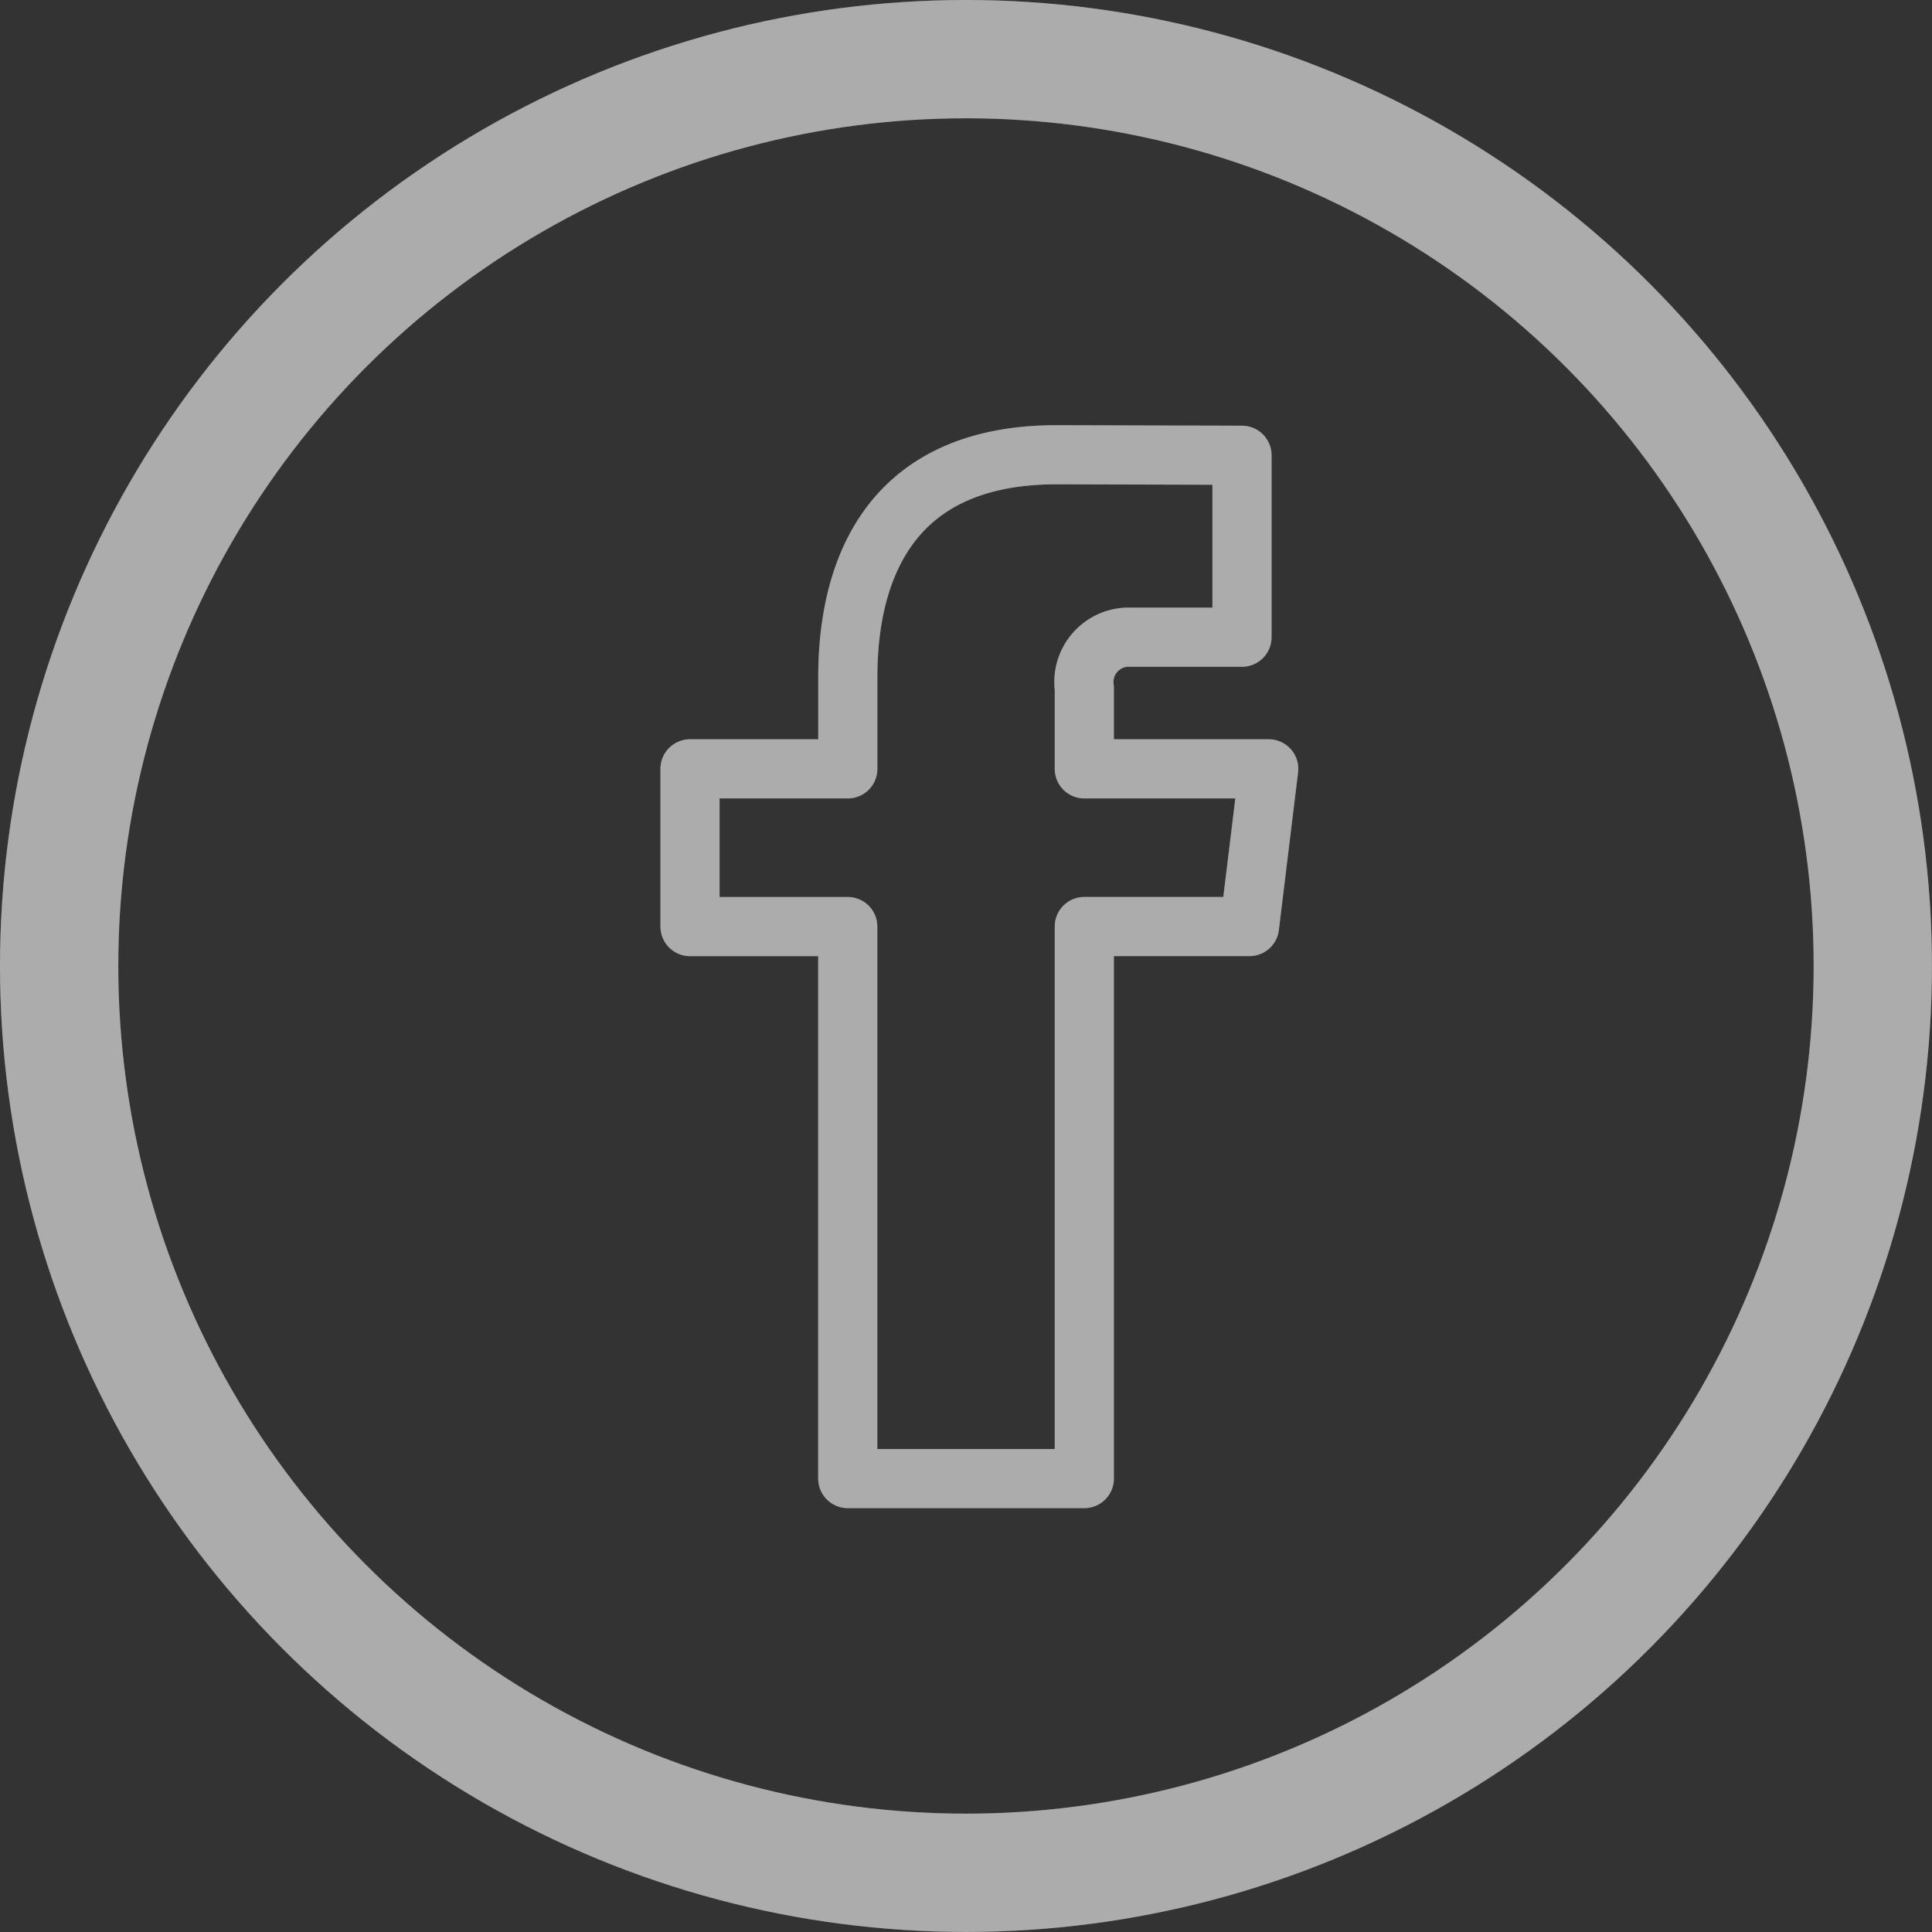 <svg xmlns="http://www.w3.org/2000/svg" width="32.667" height="32.667" viewBox="0 0 32.667 32.667"><rect x="0" y="0" width="32.667" height="32.667" fill="#333333" stroke="none"/><g transform="translate(0.167 0.333)"><g transform="translate(0 0)"><g transform="translate(0)" opacity="0.2"><g transform="translate(0.833 0.667)"><circle cx="15.333" cy="15.333" r="15.333" fill="none" stroke="#fff" stroke-linecap="round" stroke-linejoin="round" stroke-miterlimit="10" stroke-width="2"/><path d="M18.285,10.828H15.167V9.465a.759.759,0,0,1,.789-.863h1.877V5.526L14.7,5.517c-3.064,0-3.532,2.292-3.532,3.759v1.552H8.5v2.667h2.667v9.333h4V13.494H17.96Z" transform="translate(2.167 1.172)" fill="none" stroke="#fff" stroke-linejoin="round" stroke-miterlimit="10" stroke-width="1"/></g><rect width="32" height="32" transform="translate(0 0)" fill="none"/></g></g><g transform="translate(0 0)"><g transform="translate(0)" opacity="0.2"><g transform="translate(0.833 0.667)"><circle cx="15.333" cy="15.333" r="15.333" fill="none" stroke="#fff" stroke-linecap="round" stroke-linejoin="round" stroke-miterlimit="10" stroke-width="2"/><path d="M18.285,10.828H15.167V9.465a.759.759,0,0,1,.789-.863h1.877V5.526L14.7,5.517c-3.064,0-3.532,2.292-3.532,3.759v1.552H8.5v2.667h2.667v9.333h4V13.494H17.96Z" transform="translate(2.167 1.172)" fill="none" stroke="#fff" stroke-linejoin="round" stroke-miterlimit="10" stroke-width="1"/></g><rect width="32" height="32" transform="translate(0 0)" fill="none"/></g></g><g transform="translate(0 0)"><g transform="translate(0)" opacity="0.2"><g transform="translate(0.833 0.667)"><circle cx="15.333" cy="15.333" r="15.333" fill="none" stroke="#fff" stroke-linecap="round" stroke-linejoin="round" stroke-miterlimit="10" stroke-width="2"/><path d="M18.285,10.828H15.167V9.465a.759.759,0,0,1,.789-.863h1.877V5.526L14.7,5.517c-3.064,0-3.532,2.292-3.532,3.759v1.552H8.5v2.667h2.667v9.333h4V13.494H17.96Z" transform="translate(2.167 1.172)" fill="none" stroke="#fff" stroke-linejoin="round" stroke-miterlimit="10" stroke-width="1"/></g><rect width="32" height="32" transform="translate(0 0)" fill="none"/></g></g><g transform="translate(0 0)"><g transform="translate(0)" opacity="0.2"><g transform="translate(0.833 0.667)"><circle cx="15.333" cy="15.333" r="15.333" fill="none" stroke="#fff" stroke-linecap="round" stroke-linejoin="round" stroke-miterlimit="10" stroke-width="2"/><path d="M18.285,10.828H15.167V9.465a.759.759,0,0,1,.789-.863h1.877V5.526L14.7,5.517c-3.064,0-3.532,2.292-3.532,3.759v1.552H8.5v2.667h2.667v9.333h4V13.494H17.96Z" transform="translate(2.167 1.172)" fill="none" stroke="#fff" stroke-linejoin="round" stroke-miterlimit="10" stroke-width="1"/></g><rect width="32" height="32" transform="translate(0 0)" fill="none"/></g></g></g></svg>